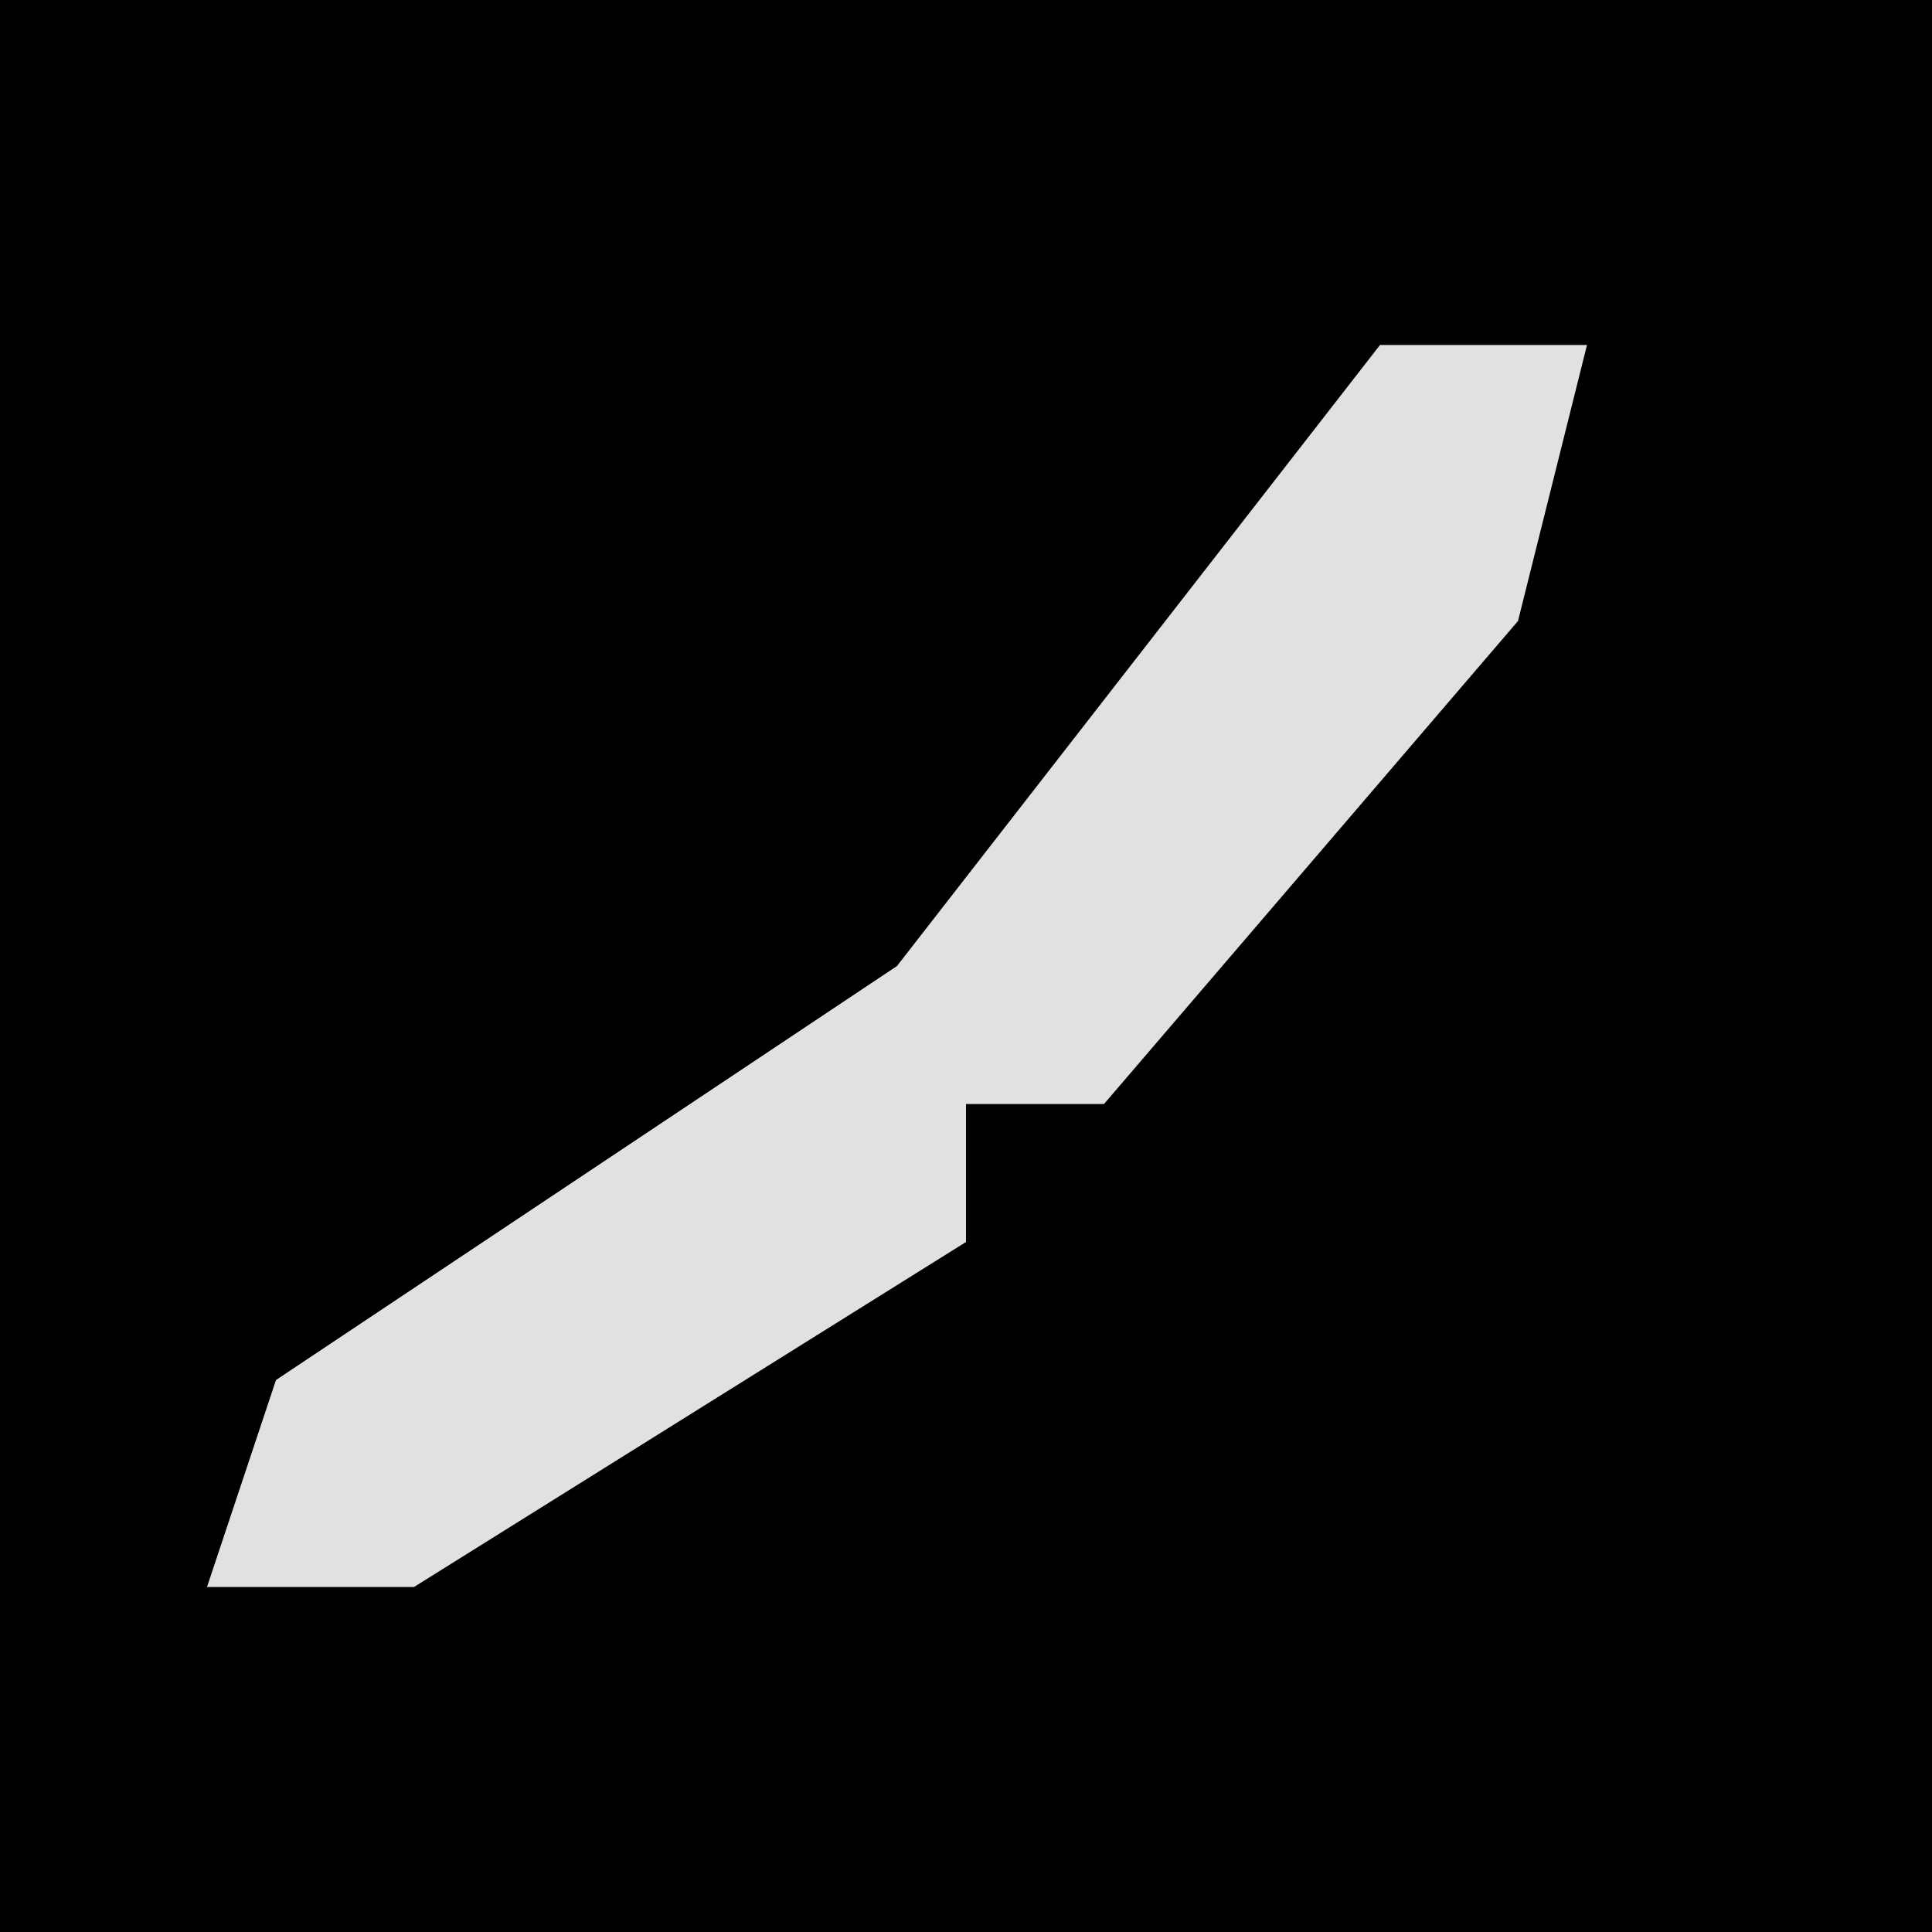 <?xml version="1.0" encoding="UTF-8"?>
<svg version="1.1" xmlns="http://www.w3.org/2000/svg" width="28" height="28">
<path d="M0,0 L28,0 L28,28 L0,28 Z " fill="#010101" transform="translate(0,0)"/>
<path d="M0,0 L3,0 L2,4 L-4,11 L-6,11 L-6,13 L-14,18 L-17,18 L-16,15 L-7,9 Z " fill="#E1E1E1" transform="translate(20,5)"/>
</svg>
